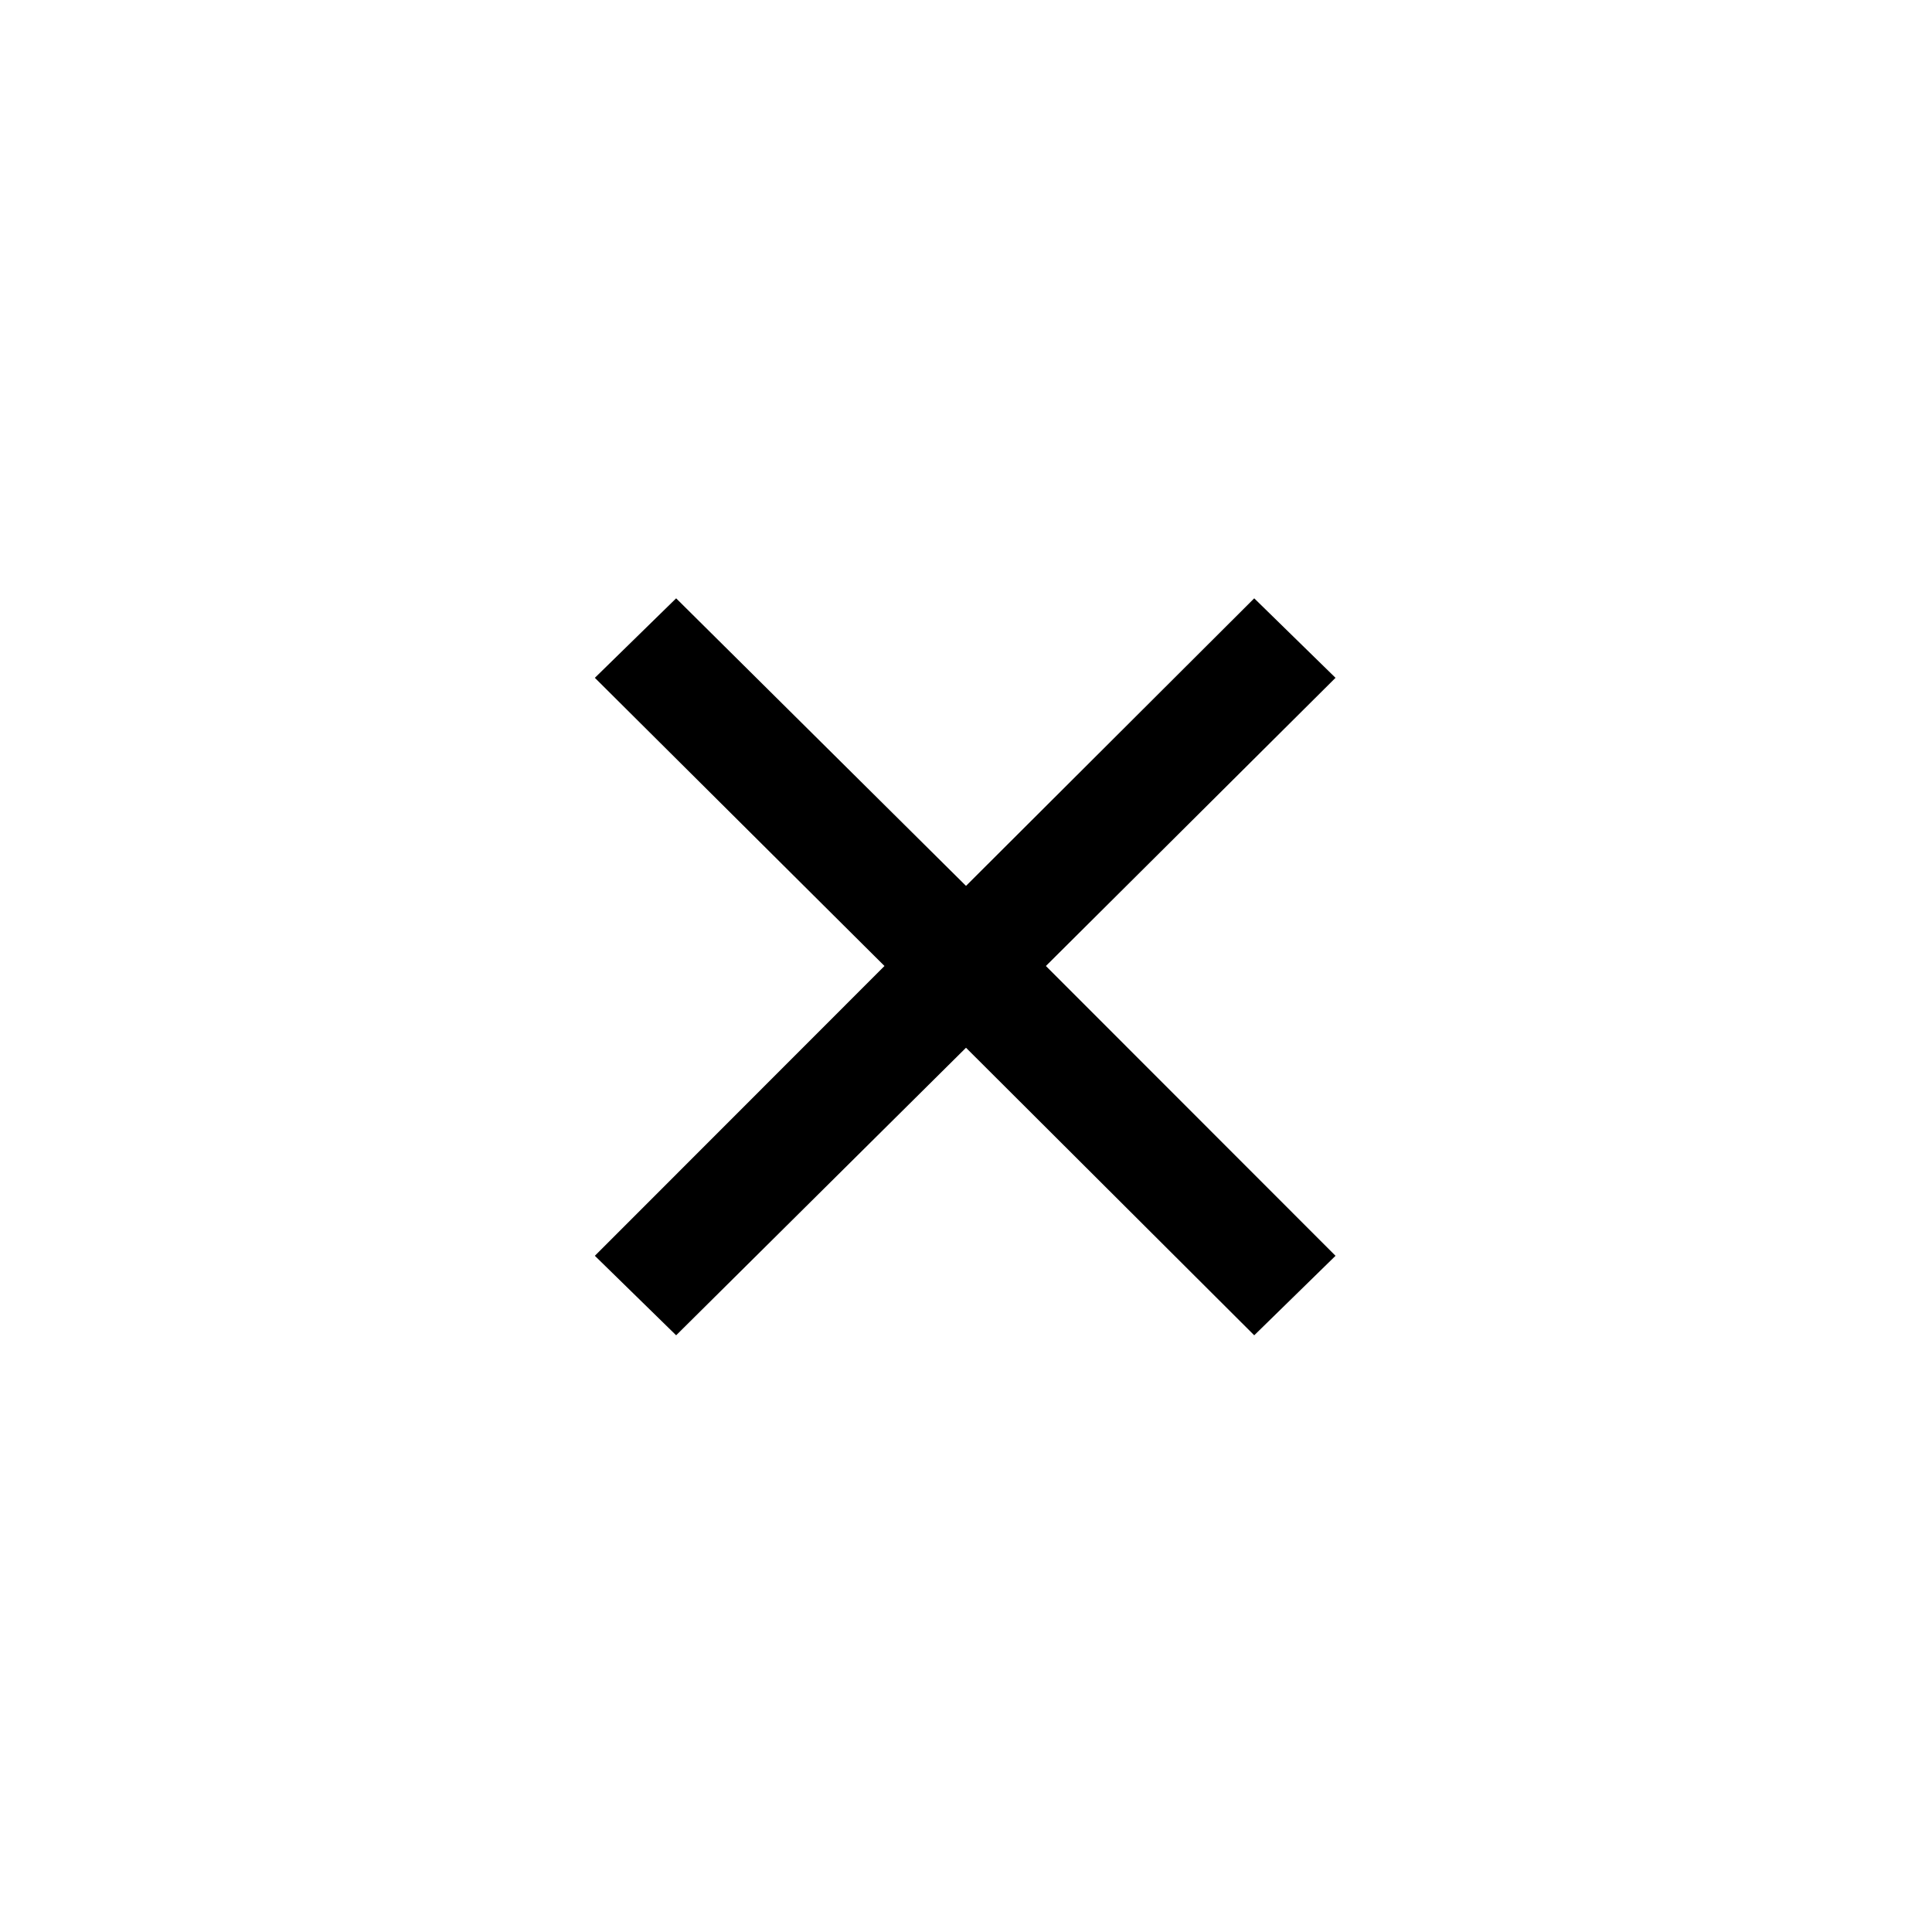 <svg xmlns="http://www.w3.org/2000/svg" height="24" viewBox="0 -960 960 960" width="24"><path d="M335.973-296.501 295.578-336l143.914-144.003-143.914-143.19 40.395-39.499 144.03 142.883 143.216-142.883 40.396 39.499L519.7-480.003 663.615-336l-40.396 39.499-143.216-142.882-144.03 142.882Z"/></svg>